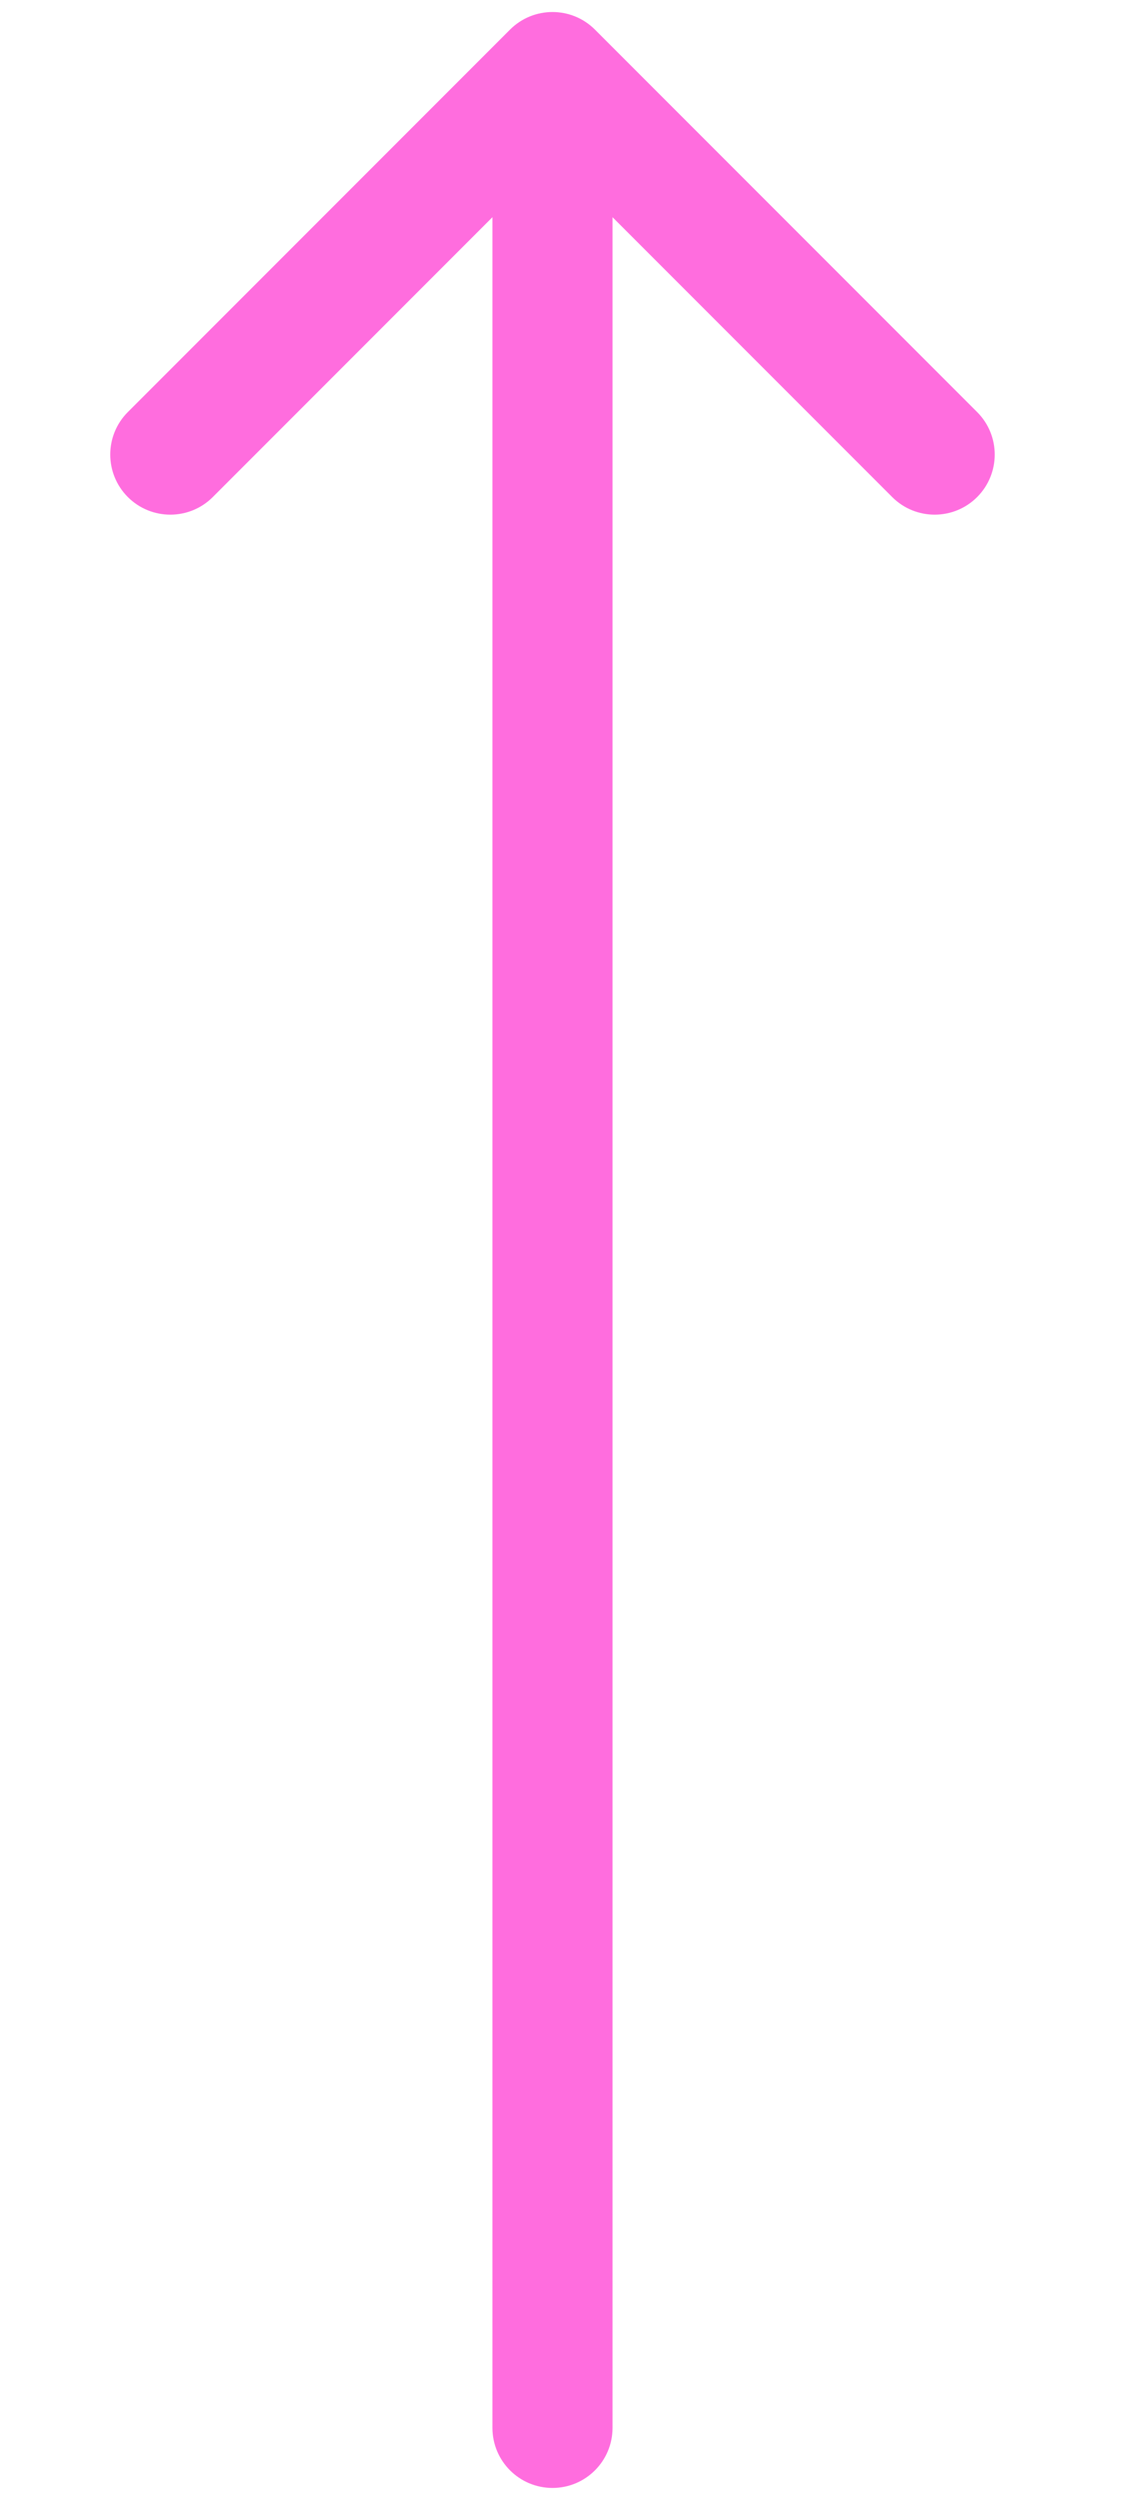 <svg width="47" height="104" viewBox="0 0 47 104" fill="#FF6DDE" xmlns="http://www.w3.org/2000/svg">
<path d="M20.5 101C20.5 102.381 21.619 103.5 23 103.5C24.381 103.5 25.5 102.381 25.5 101H20.5ZM24.768 1.232C23.791 0.256 22.209 0.256 21.232 1.232L5.322 17.142C4.346 18.118 4.346 19.701 5.322 20.678C6.299 21.654 7.882 21.654 8.858 20.678L23 6.536L37.142 20.678C38.118 21.654 39.701 21.654 40.678 20.678C41.654 19.701 41.654 18.118 40.678 17.142L24.768 1.232ZM25.5 101L25.5 3H20.5L20.5 101H25.5Z"/>
</svg>
